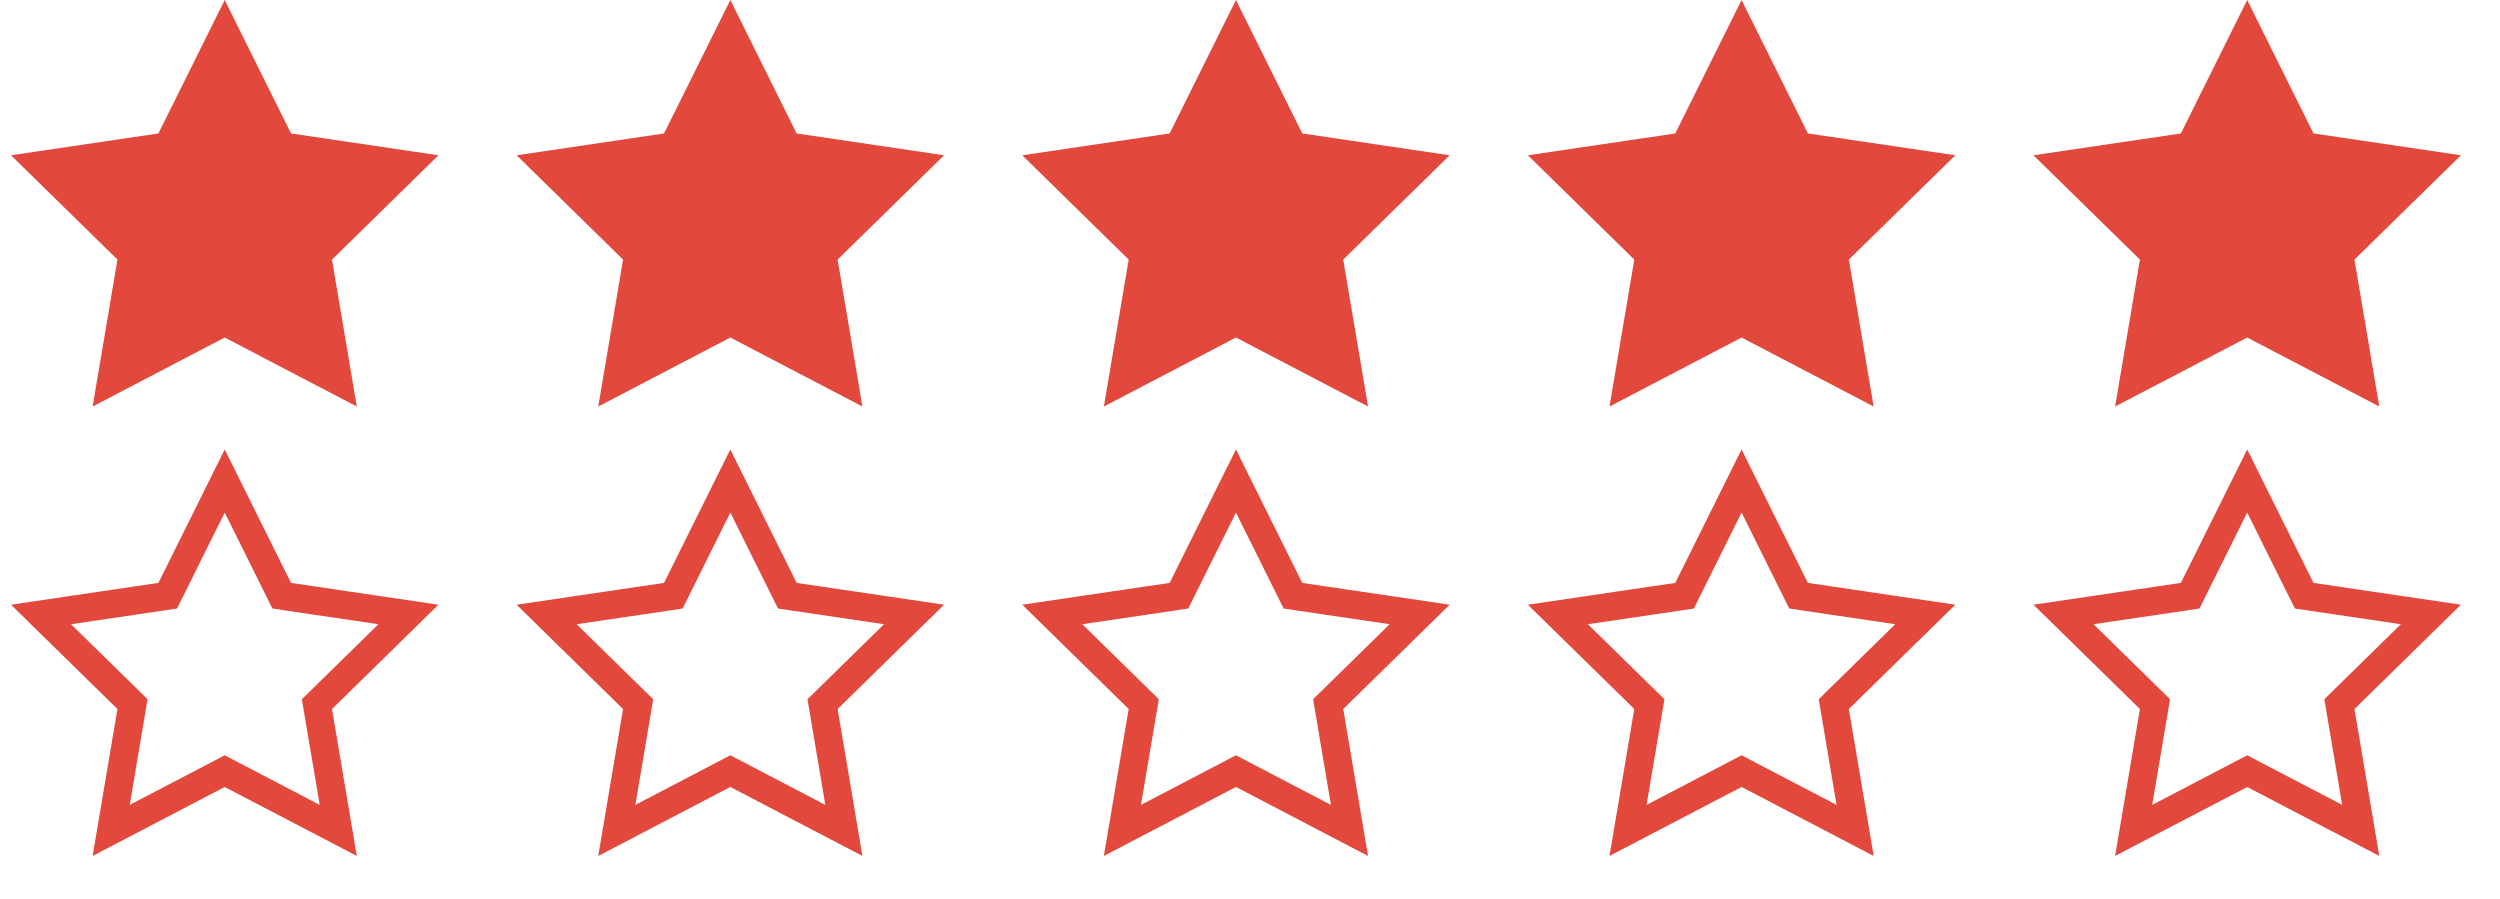 <svg width="89" height="32" viewBox="0 0 89 32" fill="none" xmlns="http://www.w3.org/2000/svg">
<path d="M8 0L10.361 4.751L15.608 5.528L11.819 9.241L12.702 14.472L8 12.016L3.298 14.472L4.181 9.241L0.392 5.528L5.639 4.751L8 0Z" fill="#E3483D"/>
<path d="M8 17.124L9.913 20.974L10.029 21.207L10.287 21.246L14.54 21.875L11.47 24.884L11.283 25.067L11.326 25.324L12.042 29.563L8.231 27.573L8 27.452L7.769 27.573L3.958 29.563L4.674 25.324L4.717 25.067L4.531 24.884L1.46 21.875L5.713 21.246L5.971 21.207L6.087 20.974L8 17.124Z" stroke="#E3483D"/>
<path d="M26 0L28.36 4.751L33.608 5.528L29.819 9.241L30.702 14.472L26 12.016L21.298 14.472L22.181 9.241L18.392 5.528L23.64 4.751L26 0Z" fill="#E3483D"/>
<path d="M26 17.124L27.913 20.974L28.029 21.207L28.287 21.246L32.54 21.875L29.47 24.884L29.283 25.067L29.326 25.324L30.042 29.563L26.232 27.573L26 27.452L25.768 27.573L21.958 29.563L22.674 25.324L22.717 25.067L22.53 24.884L19.46 21.875L23.713 21.246L23.971 21.207L24.087 20.974L26 17.124Z" stroke="#E3483D"/>
<path d="M44 0L46.361 4.751L51.608 5.528L47.819 9.241L48.702 14.472L44 12.016L39.298 14.472L40.181 9.241L36.392 5.528L41.639 4.751L44 0Z" fill="#E3483D"/>
<path d="M44 17.124L45.913 20.974L46.029 21.207L46.287 21.246L50.54 21.875L47.469 24.884L47.283 25.067L47.326 25.324L48.042 29.563L44.231 27.573L44 27.452L43.769 27.573L39.958 29.563L40.674 25.324L40.717 25.067L40.531 24.884L37.46 21.875L41.713 21.246L41.971 21.207L42.087 20.974L44 17.124Z" stroke="#E3483D"/>
<path d="M62 0L64.361 4.751L69.609 5.528L65.819 9.241L66.702 14.472L62 12.016L57.298 14.472L58.181 9.241L54.392 5.528L59.639 4.751L62 0Z" fill="#E3483D"/>
<path d="M62 17.124L63.913 20.974L64.029 21.207L64.287 21.246L68.54 21.875L65.469 24.884L65.283 25.067L65.326 25.324L66.042 29.563L62.231 27.573L62 27.452L61.769 27.573L57.958 29.563L58.674 25.324L58.717 25.067L58.531 24.884L55.46 21.875L59.713 21.246L59.971 21.207L60.087 20.974L62 17.124Z" stroke="#E3483D"/>
<path d="M80 0L82.361 4.751L87.609 5.528L83.819 9.241L84.702 14.472L80 12.016L75.298 14.472L76.181 9.241L72.391 5.528L77.639 4.751L80 0Z" fill="#E3483D"/>
<path d="M80 17.124L81.913 20.974L82.029 21.207L82.287 21.246L86.54 21.875L83.469 24.884L83.283 25.067L83.326 25.324L84.042 29.563L80.231 27.573L80 27.452L79.769 27.573L75.958 29.563L76.674 25.324L76.717 25.067L76.531 24.884L73.46 21.875L77.713 21.246L77.971 21.207L78.087 20.974L80 17.124Z" stroke="#E3483D"/>
</svg>
